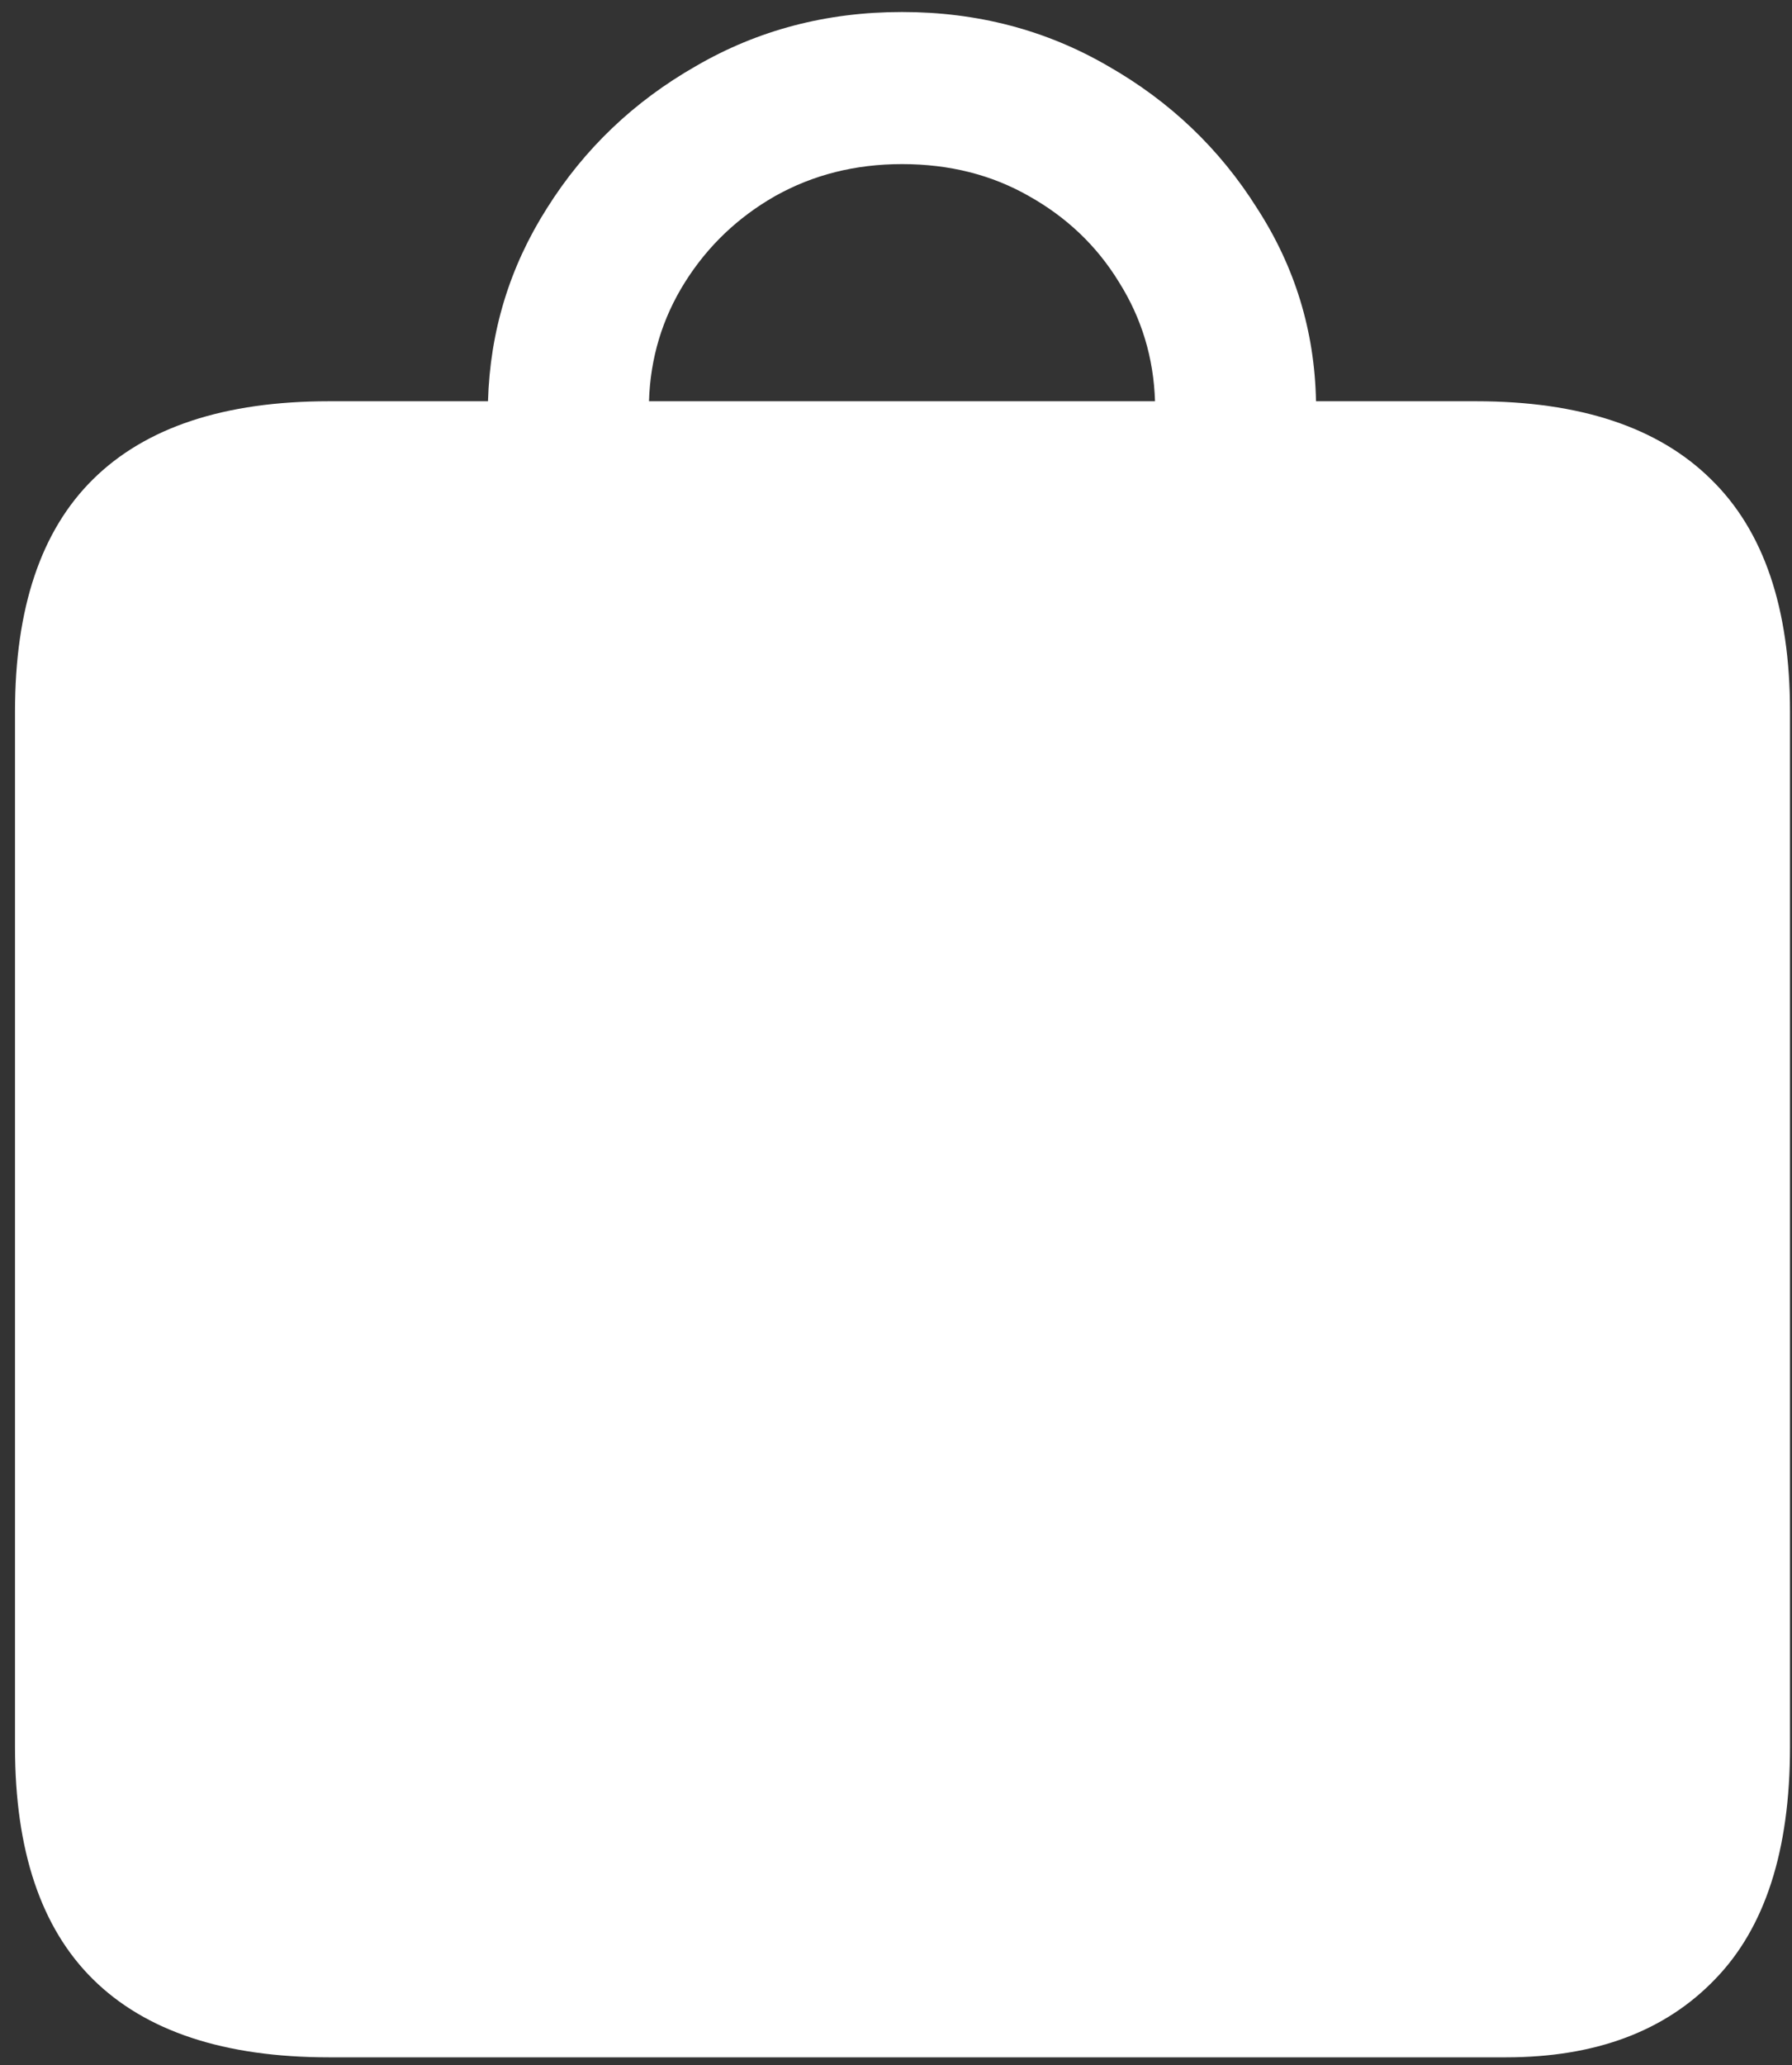 <svg width="112" height="129" viewBox="0 0 112 129" fill="none" xmlns="http://www.w3.org/2000/svg">
<rect x="0" y="0" width="112" height="129" fill="#333333" stroke="none"/>
<path d="M0.938 109.125C0.938 115.583 2.562 120.417 5.812 123.625C9.104 126.875 14.021 128.5 20.562 128.5H94.125C99.708 128.5 104.062 126.875 107.188 123.625C110.312 120.417 111.875 115.583 111.875 109.125V44.438C111.875 37.979 110.229 33.146 106.938 29.938C103.646 26.688 98.75 25.062 92.25 25.062H82.25C82.167 20.688 80.938 16.667 78.562 13C76.229 9.292 73.125 6.333 69.25 4.125C65.375 1.875 61.083 0.75 56.375 0.75C51.667 0.75 47.375 1.875 43.5 4.125C39.625 6.333 36.521 9.292 34.188 13C31.854 16.667 30.625 20.688 30.5 25.062H20.562C14.021 25.062 9.104 26.688 5.812 29.938C2.562 33.146 0.938 37.979 0.938 44.438V109.125ZM40.562 25.062C40.646 22.354 41.396 19.875 42.812 17.625C44.229 15.375 46.104 13.583 48.438 12.25C50.812 10.917 53.458 10.25 56.375 10.25C59.333 10.25 61.979 10.917 64.312 12.25C66.688 13.583 68.562 15.375 69.938 17.625C71.354 19.875 72.104 22.354 72.188 25.062H40.562Z" fill="white"/>
</svg>
